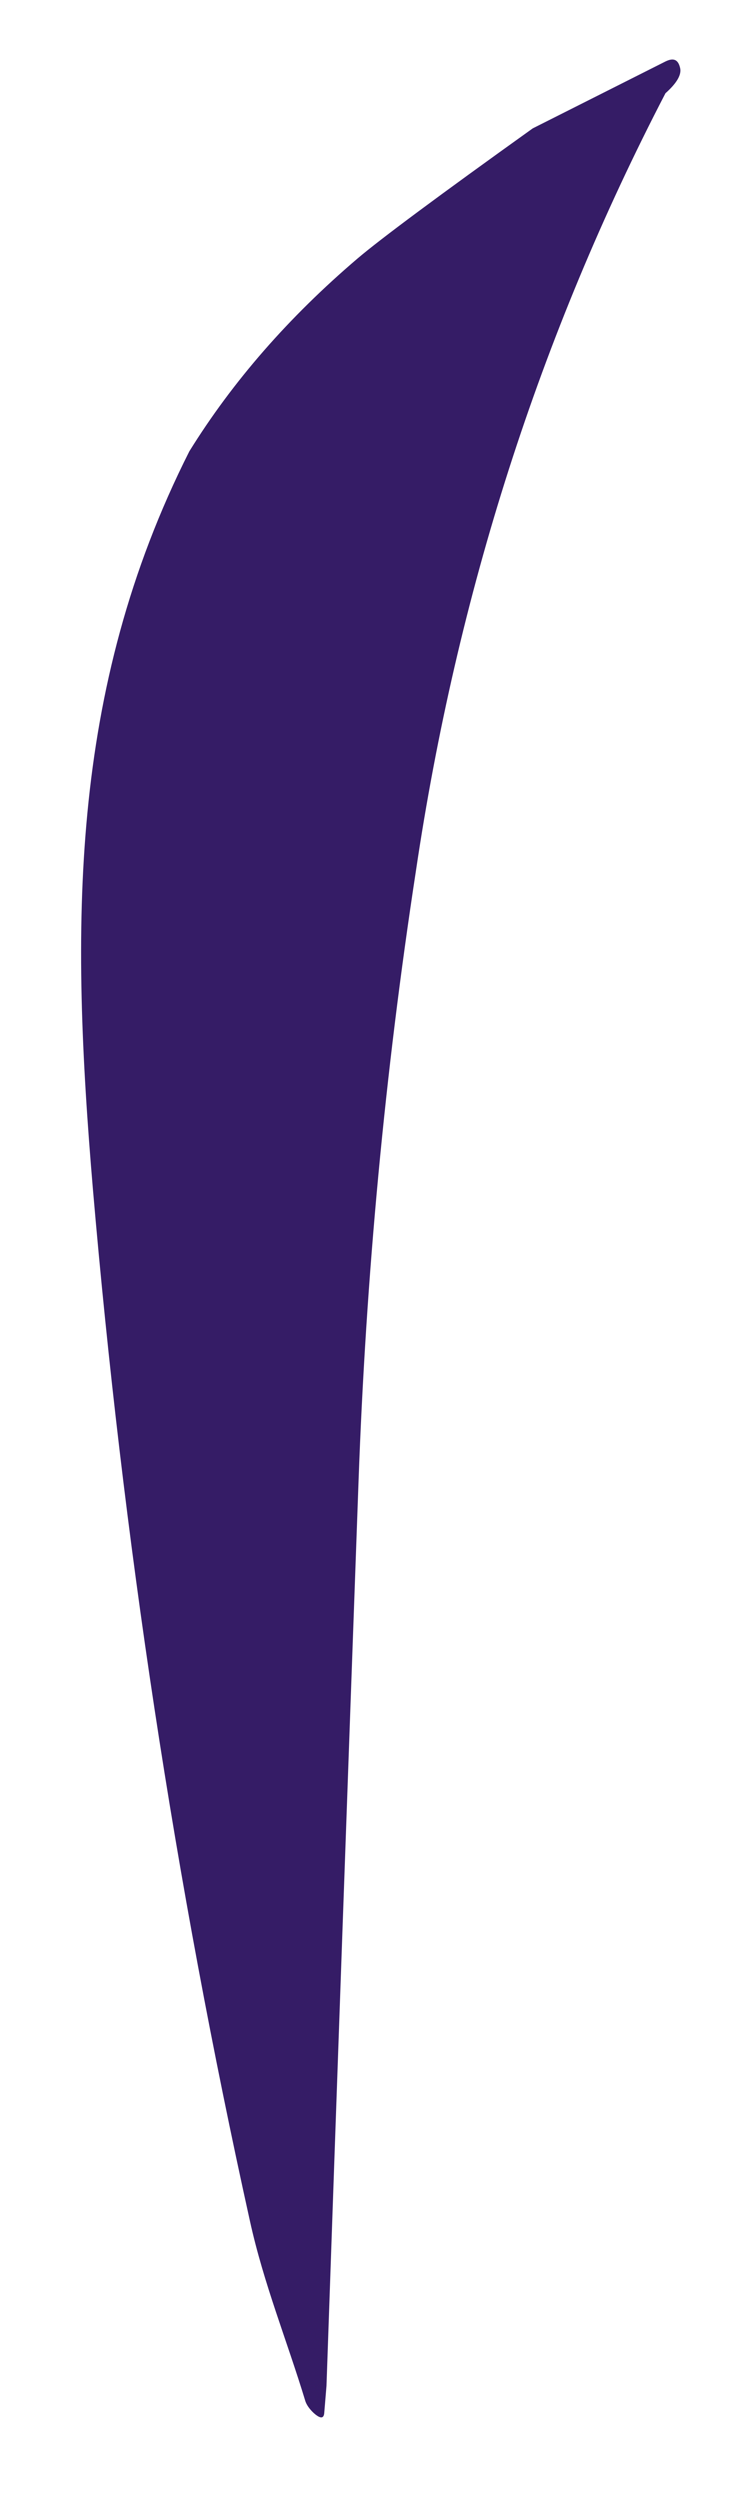 ﻿<?xml version="1.0" encoding="utf-8"?>
<svg version="1.1" xmlns:xlink="http://www.w3.org/1999/xlink" width="5px" height="17px" xmlns="http://www.w3.org/2000/svg">
  <g transform="matrix(1 0 0 1 -207 -319 )">
    <path d="M 4.628 0.469  C 4.634 0.514  4.6 0.569  4.527 0.634  C 3.672 2.279  3.108 4.042  2.829 5.925  C 2.619 7.294  2.489 8.677  2.439 10.075  C 2.365 12.125  2.292 14.176  2.221 16.224  L 2.206 16.405  C 2.204 16.44  2.188 16.447  2.159 16.428  C 2.128 16.408  2.089 16.365  2.077 16.327  C 1.952 15.915  1.794 15.53  1.7 15.102  C 1.19 12.799  0.836 10.462  0.632 8.086  C 0.482 6.316  0.464 4.701  1.288 3.069  C 1.583 2.593  1.965 2.156  2.432 1.758  C 2.587 1.626  2.984 1.331  3.624 0.873  L 4.527 0.418  C 4.584 0.39  4.616 0.406  4.628 0.469  Z " fill-rule="nonzero" fill="#351c66" stroke="none" transform="matrix(1 0 0 1 207 319 )" />
  </g>
</svg>